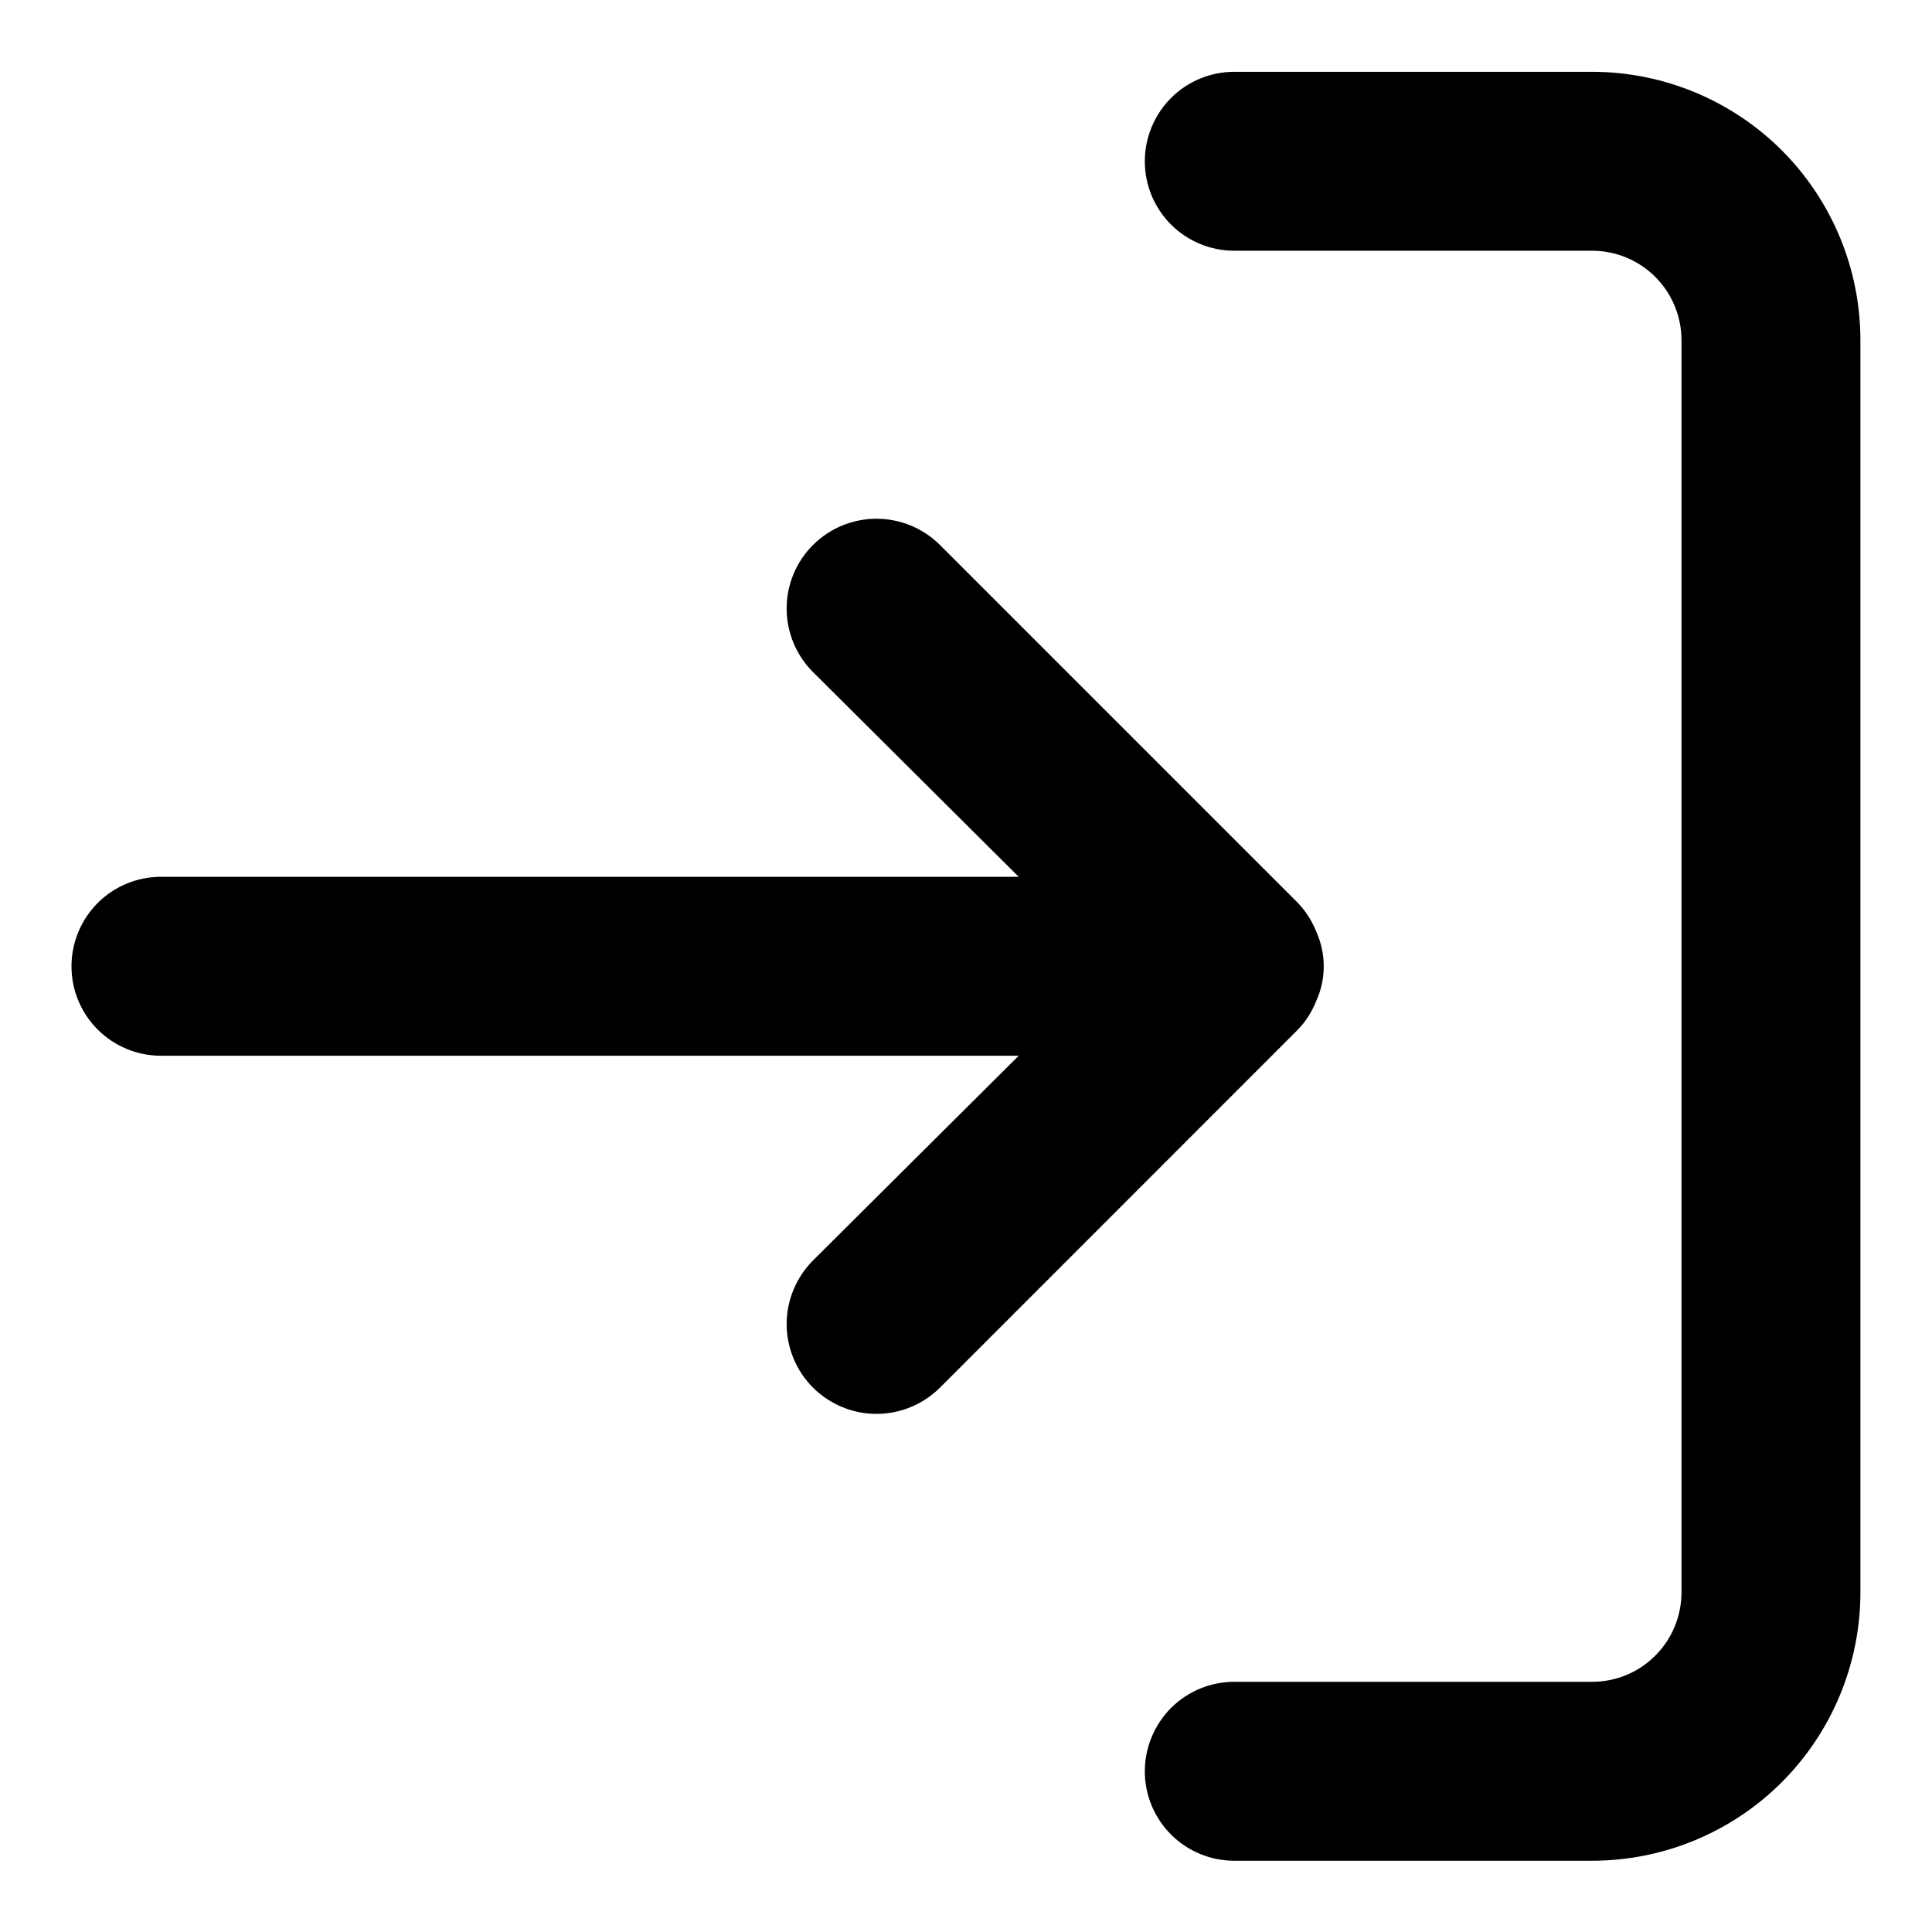 <svg width="18" height="18" viewBox="0 0 18 18" fill="none" xmlns="http://www.w3.org/2000/svg">
<path d="M10.666 1.503C10.666 1.724 10.754 1.936 10.91 2.092C11.066 2.248 11.278 2.336 11.499 2.336H14.833C15.054 2.336 15.266 2.424 15.422 2.58C15.578 2.736 15.666 2.948 15.666 3.169L15.666 14.836C15.666 15.057 15.578 15.269 15.422 15.425C15.266 15.582 15.054 15.669 14.833 15.669H11.499C11.278 15.669 11.066 15.757 10.91 15.913C10.754 16.07 10.666 16.282 10.666 16.503C10.666 16.724 10.754 16.936 10.91 17.092C11.066 17.248 11.278 17.336 11.499 17.336L14.833 17.336C15.496 17.336 16.132 17.073 16.601 16.604C17.069 16.135 17.333 15.499 17.333 14.836L17.333 3.169C17.333 2.506 17.069 1.87 16.601 1.401C16.132 0.933 15.496 0.669 14.833 0.669L11.499 0.669C11.278 0.669 11.066 0.757 10.91 0.913C10.754 1.07 10.666 1.282 10.666 1.503ZM12.091 9.594C12.167 9.515 12.226 9.422 12.266 9.319C12.31 9.22 12.333 9.112 12.333 9.003C12.333 8.894 12.31 8.786 12.266 8.686C12.226 8.584 12.167 8.49 12.091 8.411L8.758 5.078C8.601 4.921 8.388 4.833 8.166 4.833C7.944 4.833 7.731 4.921 7.574 5.078C7.417 5.235 7.329 5.447 7.329 5.669C7.329 5.891 7.417 6.104 7.574 6.261L9.491 8.169L1.499 8.169C1.278 8.169 1.066 8.257 0.91 8.413C0.754 8.57 0.666 8.782 0.666 9.003C0.666 9.224 0.754 9.436 0.91 9.592C1.066 9.748 1.278 9.836 1.499 9.836H9.491L7.574 11.744C7.497 11.822 7.435 11.914 7.393 12.016C7.351 12.117 7.329 12.226 7.329 12.336C7.329 12.446 7.351 12.555 7.393 12.656C7.435 12.758 7.497 12.85 7.574 12.928C7.652 13.005 7.744 13.067 7.846 13.109C7.947 13.151 8.056 13.173 8.166 13.173C8.276 13.173 8.385 13.151 8.486 13.109C8.588 13.067 8.68 13.005 8.758 12.928L12.091 9.594Z" fill="currentColor"/>
</svg>
